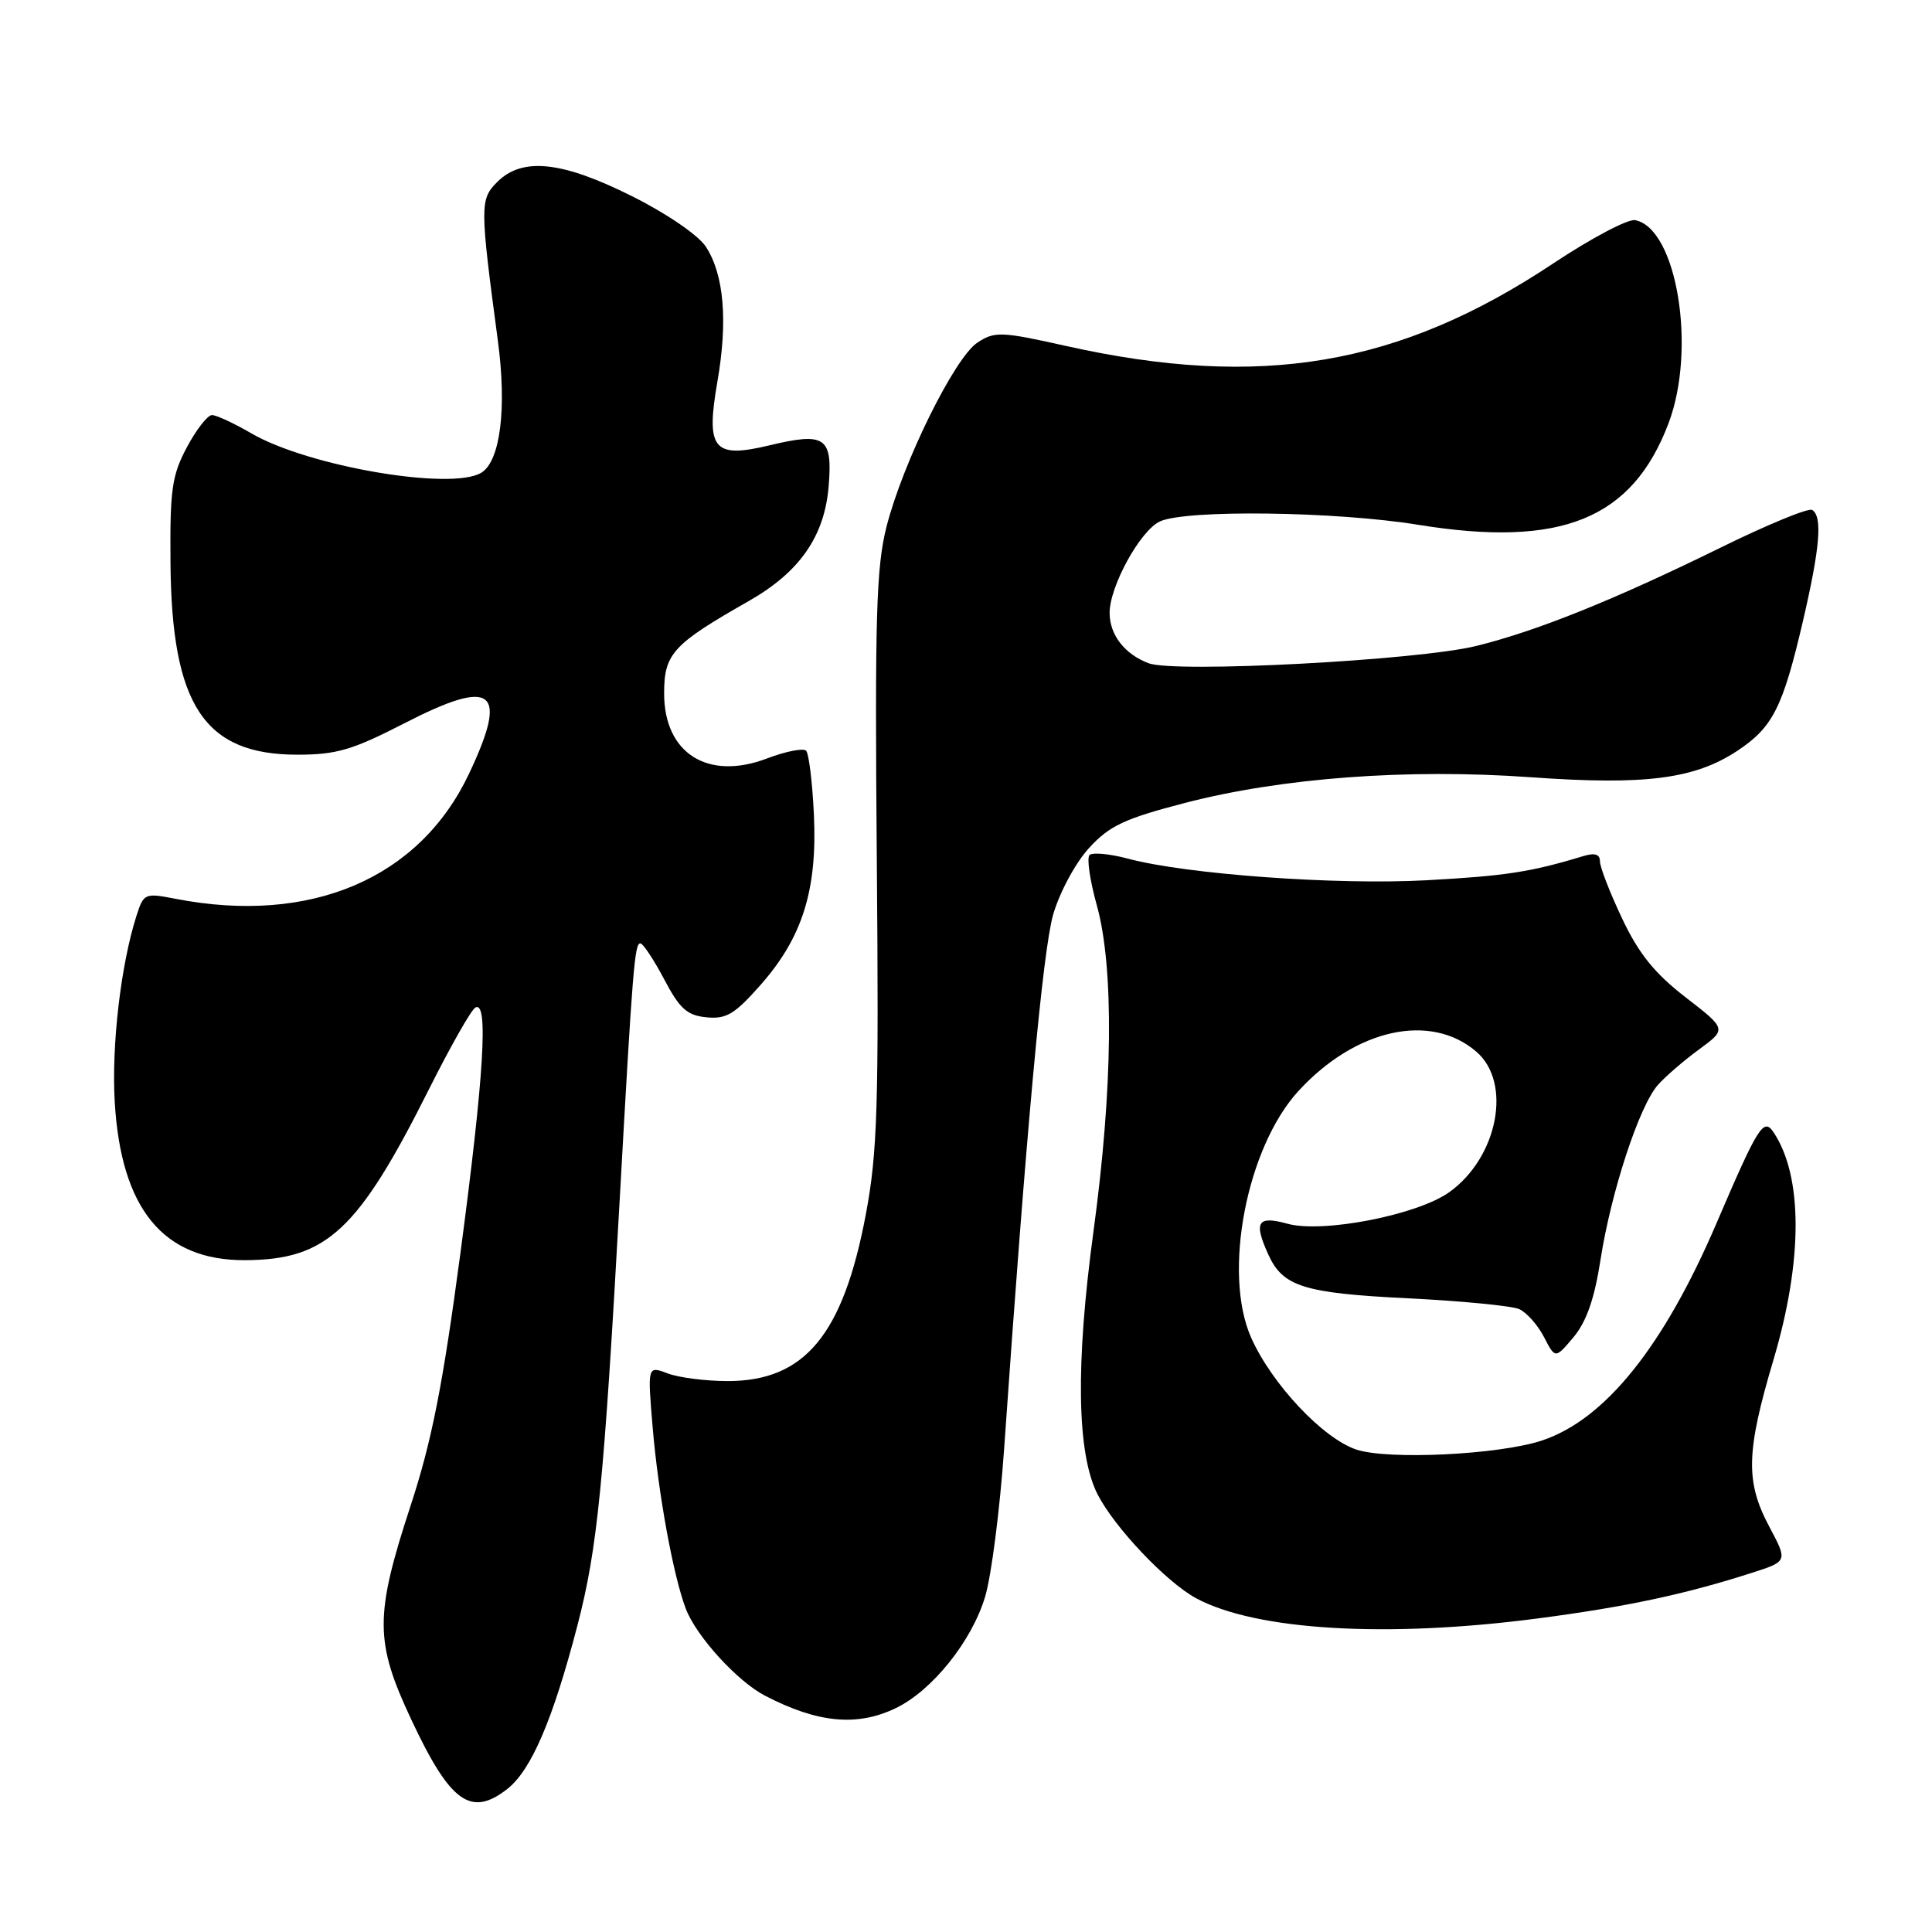 <?xml version="1.0" encoding="UTF-8" standalone="no"?>
<!DOCTYPE svg PUBLIC "-//W3C//DTD SVG 1.1//EN" "http://www.w3.org/Graphics/SVG/1.1/DTD/svg11.dtd" >
<svg xmlns="http://www.w3.org/2000/svg" xmlns:xlink="http://www.w3.org/1999/xlink" version="1.1" viewBox="0 0 256 256">
 <g >
 <path fill="currentColor"
d=" M 67.23 237.04 C 70.40 234.54 73.25 227.90 76.51 215.39 C 79.17 205.17 80.01 196.76 82.14 158.50 C 83.82 128.38 84.09 125.00 84.84 125.00 C 85.20 125.00 86.62 127.14 88.00 129.75 C 90.07 133.68 91.04 134.55 93.62 134.80 C 96.25 135.06 97.37 134.38 100.81 130.47 C 106.33 124.21 108.30 117.92 107.85 108.01 C 107.65 103.69 107.18 99.85 106.81 99.47 C 106.43 99.10 104.11 99.56 101.66 100.49 C 93.80 103.49 88.00 99.84 88.00 91.88 C 88.00 86.62 89.13 85.38 99.22 79.64 C 105.96 75.80 109.25 71.08 109.80 64.44 C 110.34 57.90 109.36 57.23 101.92 59.02 C 94.52 60.79 93.50 59.53 95.06 50.56 C 96.46 42.52 95.93 36.36 93.53 32.69 C 92.53 31.16 88.35 28.30 83.77 26.01 C 74.47 21.35 69.21 20.79 65.89 24.11 C 63.58 26.42 63.58 27.25 65.97 45.15 C 67.17 54.10 66.30 61.08 63.79 62.63 C 59.87 65.05 40.86 61.81 33.32 57.43 C 31.02 56.09 28.67 55.00 28.09 55.00 C 27.51 55.00 26.02 56.91 24.77 59.25 C 22.78 62.97 22.51 64.88 22.59 74.50 C 22.73 93.44 27.05 100.00 39.40 100.00 C 44.59 100.00 46.70 99.38 53.60 95.83 C 65.40 89.76 67.43 91.36 62.14 102.54 C 55.57 116.42 41.17 122.56 23.28 119.10 C 19.17 118.30 19.04 118.36 18.07 121.39 C 16.01 127.85 14.77 138.49 15.20 145.97 C 16.03 160.21 21.64 167.03 32.48 166.98 C 43.29 166.93 47.45 163.06 56.84 144.33 C 59.65 138.73 62.40 133.87 62.97 133.52 C 64.75 132.42 64.14 142.48 61.01 166.03 C 58.68 183.51 57.22 190.94 54.41 199.50 C 49.63 214.11 49.64 217.51 54.51 227.88 C 59.66 238.86 62.40 240.83 67.23 237.04 Z  M 118.63 226.37 C 123.48 224.07 128.78 217.47 130.54 211.55 C 131.37 208.77 132.49 199.98 133.05 192.00 C 135.99 149.73 138.18 125.94 139.55 121.18 C 140.41 118.22 142.51 114.32 144.31 112.36 C 147.01 109.41 149.02 108.47 156.98 106.40 C 169.85 103.06 186.50 101.82 202.87 102.99 C 217.99 104.07 224.54 103.23 230.20 99.49 C 234.90 96.38 236.22 93.77 238.88 82.38 C 241.17 72.54 241.51 68.43 240.12 67.57 C 239.63 67.27 234.12 69.54 227.87 72.62 C 213.86 79.50 203.62 83.62 195.62 85.59 C 187.83 87.51 155.67 89.20 152.19 87.88 C 149.03 86.68 147.07 84.17 147.03 81.28 C 146.98 77.77 151.08 70.29 153.70 69.09 C 157.18 67.50 176.99 67.76 187.93 69.54 C 206.88 72.61 216.29 68.79 221.10 56.06 C 224.82 46.20 222.19 30.24 216.66 29.17 C 215.71 28.99 210.83 31.57 205.82 34.90 C 185.40 48.49 167.04 51.60 141.25 45.84 C 132.65 43.92 131.82 43.89 129.52 45.39 C 126.50 47.37 119.66 61.22 117.47 69.78 C 116.11 75.13 115.91 81.70 116.18 113.78 C 116.46 146.67 116.27 152.71 114.72 160.95 C 111.71 176.88 106.63 183.00 96.42 183.00 C 93.51 183.00 89.93 182.54 88.46 181.98 C 85.79 180.97 85.79 180.97 86.49 189.23 C 87.23 197.98 89.22 208.81 90.87 213.16 C 92.26 216.82 97.71 222.80 101.39 224.70 C 108.34 228.30 113.52 228.80 118.63 226.37 Z  M 203.70 214.46 C 215.48 212.92 223.34 211.24 232.19 208.39 C 236.88 206.88 236.88 206.88 234.44 202.29 C 231.26 196.32 231.36 192.40 235.00 180.16 C 238.91 167.00 238.90 155.80 234.98 150.00 C 233.68 148.08 232.94 149.26 227.46 162.05 C 220.44 178.44 212.65 188.14 204.27 190.89 C 198.58 192.76 183.95 193.47 179.74 192.08 C 175.31 190.62 168.50 183.37 165.78 177.24 C 161.98 168.66 165.19 152.00 172.09 144.52 C 179.65 136.31 189.56 134.14 195.62 139.35 C 200.40 143.46 198.48 153.38 192.02 157.98 C 187.79 161.00 175.25 163.44 170.60 162.15 C 166.61 161.05 166.09 161.90 168.07 166.26 C 169.99 170.48 172.78 171.35 186.50 172.03 C 193.65 172.38 200.30 173.03 201.29 173.46 C 202.27 173.89 203.75 175.55 204.58 177.15 C 206.08 180.06 206.08 180.06 208.51 177.17 C 210.21 175.14 211.28 172.09 212.08 166.90 C 213.48 157.92 217.21 146.54 219.68 143.76 C 220.68 142.63 223.14 140.51 225.15 139.04 C 228.80 136.36 228.80 136.36 223.34 132.14 C 219.24 128.97 217.14 126.36 214.94 121.71 C 213.32 118.29 212.00 114.89 212.00 114.13 C 212.00 113.18 211.32 112.97 209.75 113.45 C 202.85 115.55 199.44 116.07 189.00 116.64 C 177.08 117.29 157.20 115.85 149.44 113.77 C 147.03 113.13 144.75 112.92 144.37 113.30 C 143.98 113.68 144.42 116.69 145.34 119.98 C 147.63 128.25 147.47 144.20 144.90 163.10 C 142.50 180.77 142.68 192.60 145.43 198.00 C 147.68 202.40 154.55 209.65 158.50 211.78 C 166.42 216.04 183.72 217.07 203.70 214.46 Z "/>
</g>
</svg>
